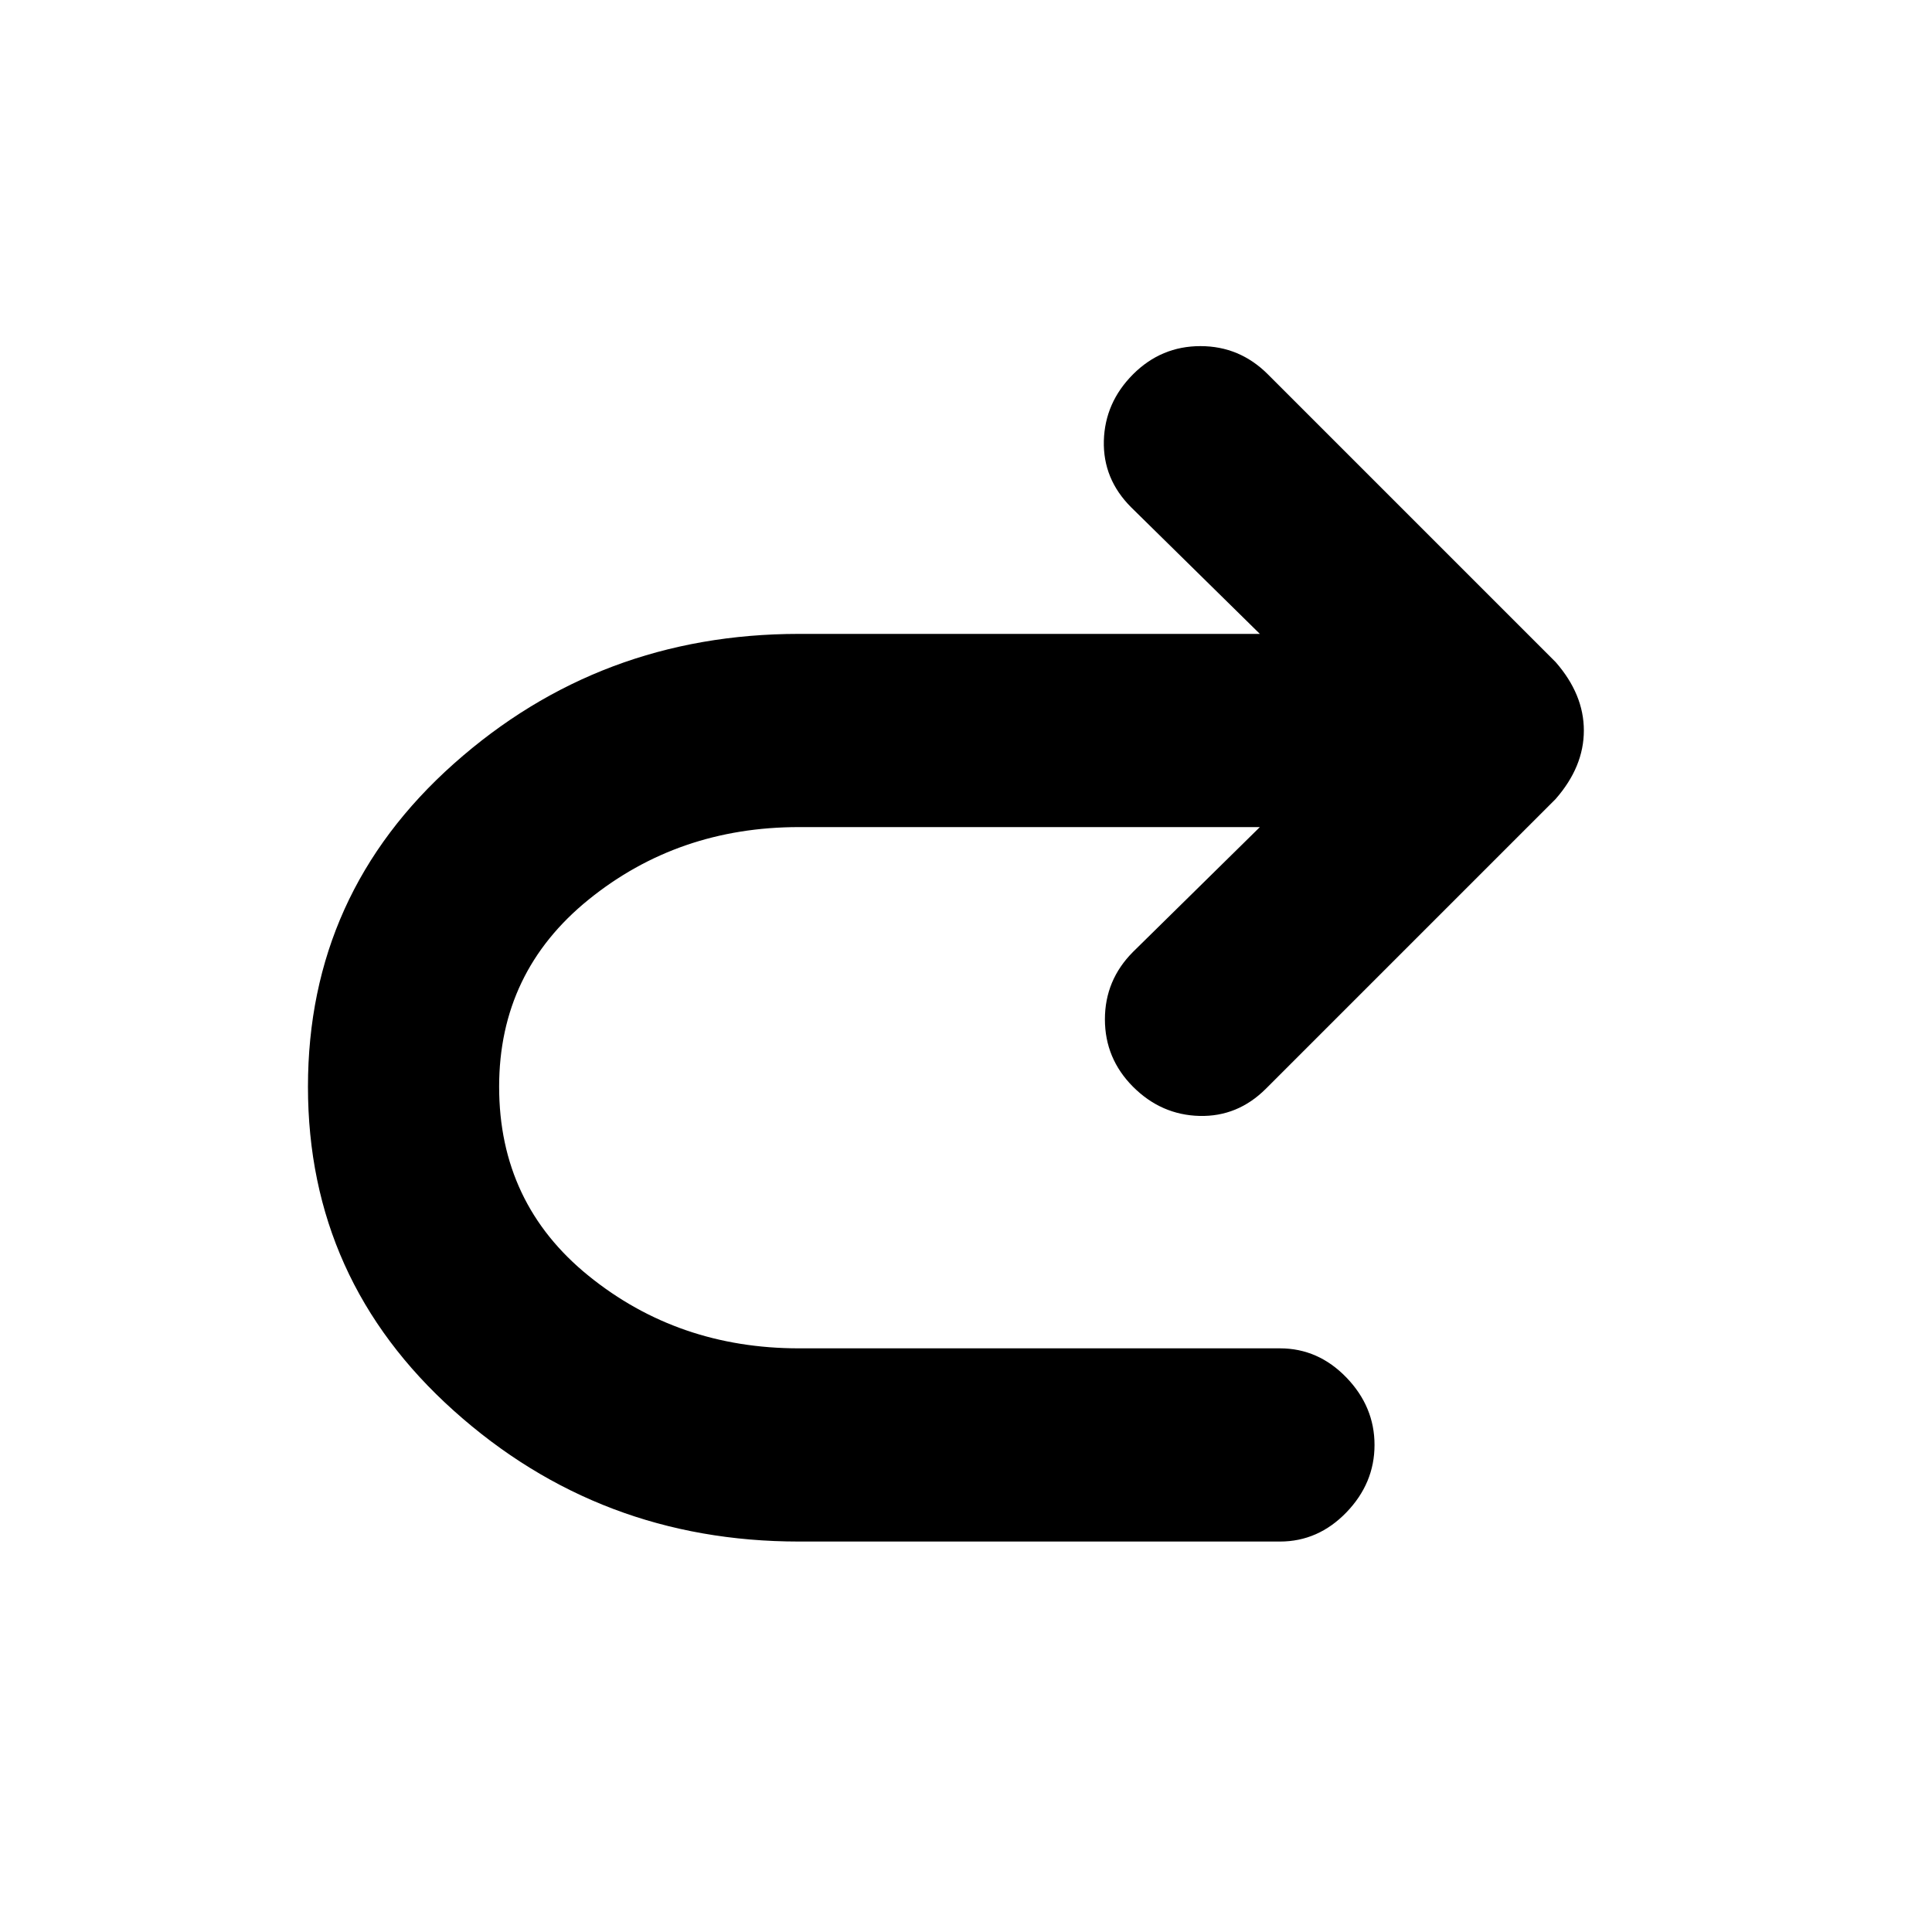 <svg xmlns="http://www.w3.org/2000/svg" height="20" width="20"><path d="M8.271 15.958q-2.063 0-3.573-1.354-1.51-1.354-1.51-3.354t1.51-3.344q1.51-1.344 3.573-1.344h4.771L11.708 5.25q-.291-.292-.281-.687.011-.396.302-.688.292-.292.698-.292.406 0 .698.292l2.979 2.979q.146.167.219.344.073.177.073.364 0 .188-.073.365t-.219.344l-3 3q-.292.291-.687.281-.396-.01-.688-.302-.291-.292-.291-.698 0-.406.291-.698l1.313-1.292H8.271q-1.25 0-2.177.75t-.927 1.938q0 1.208.927 1.958t2.177.75h4.979q.396 0 .688.302.291.302.291.698 0 .396-.291.698-.292.302-.688.302Z"/></svg>